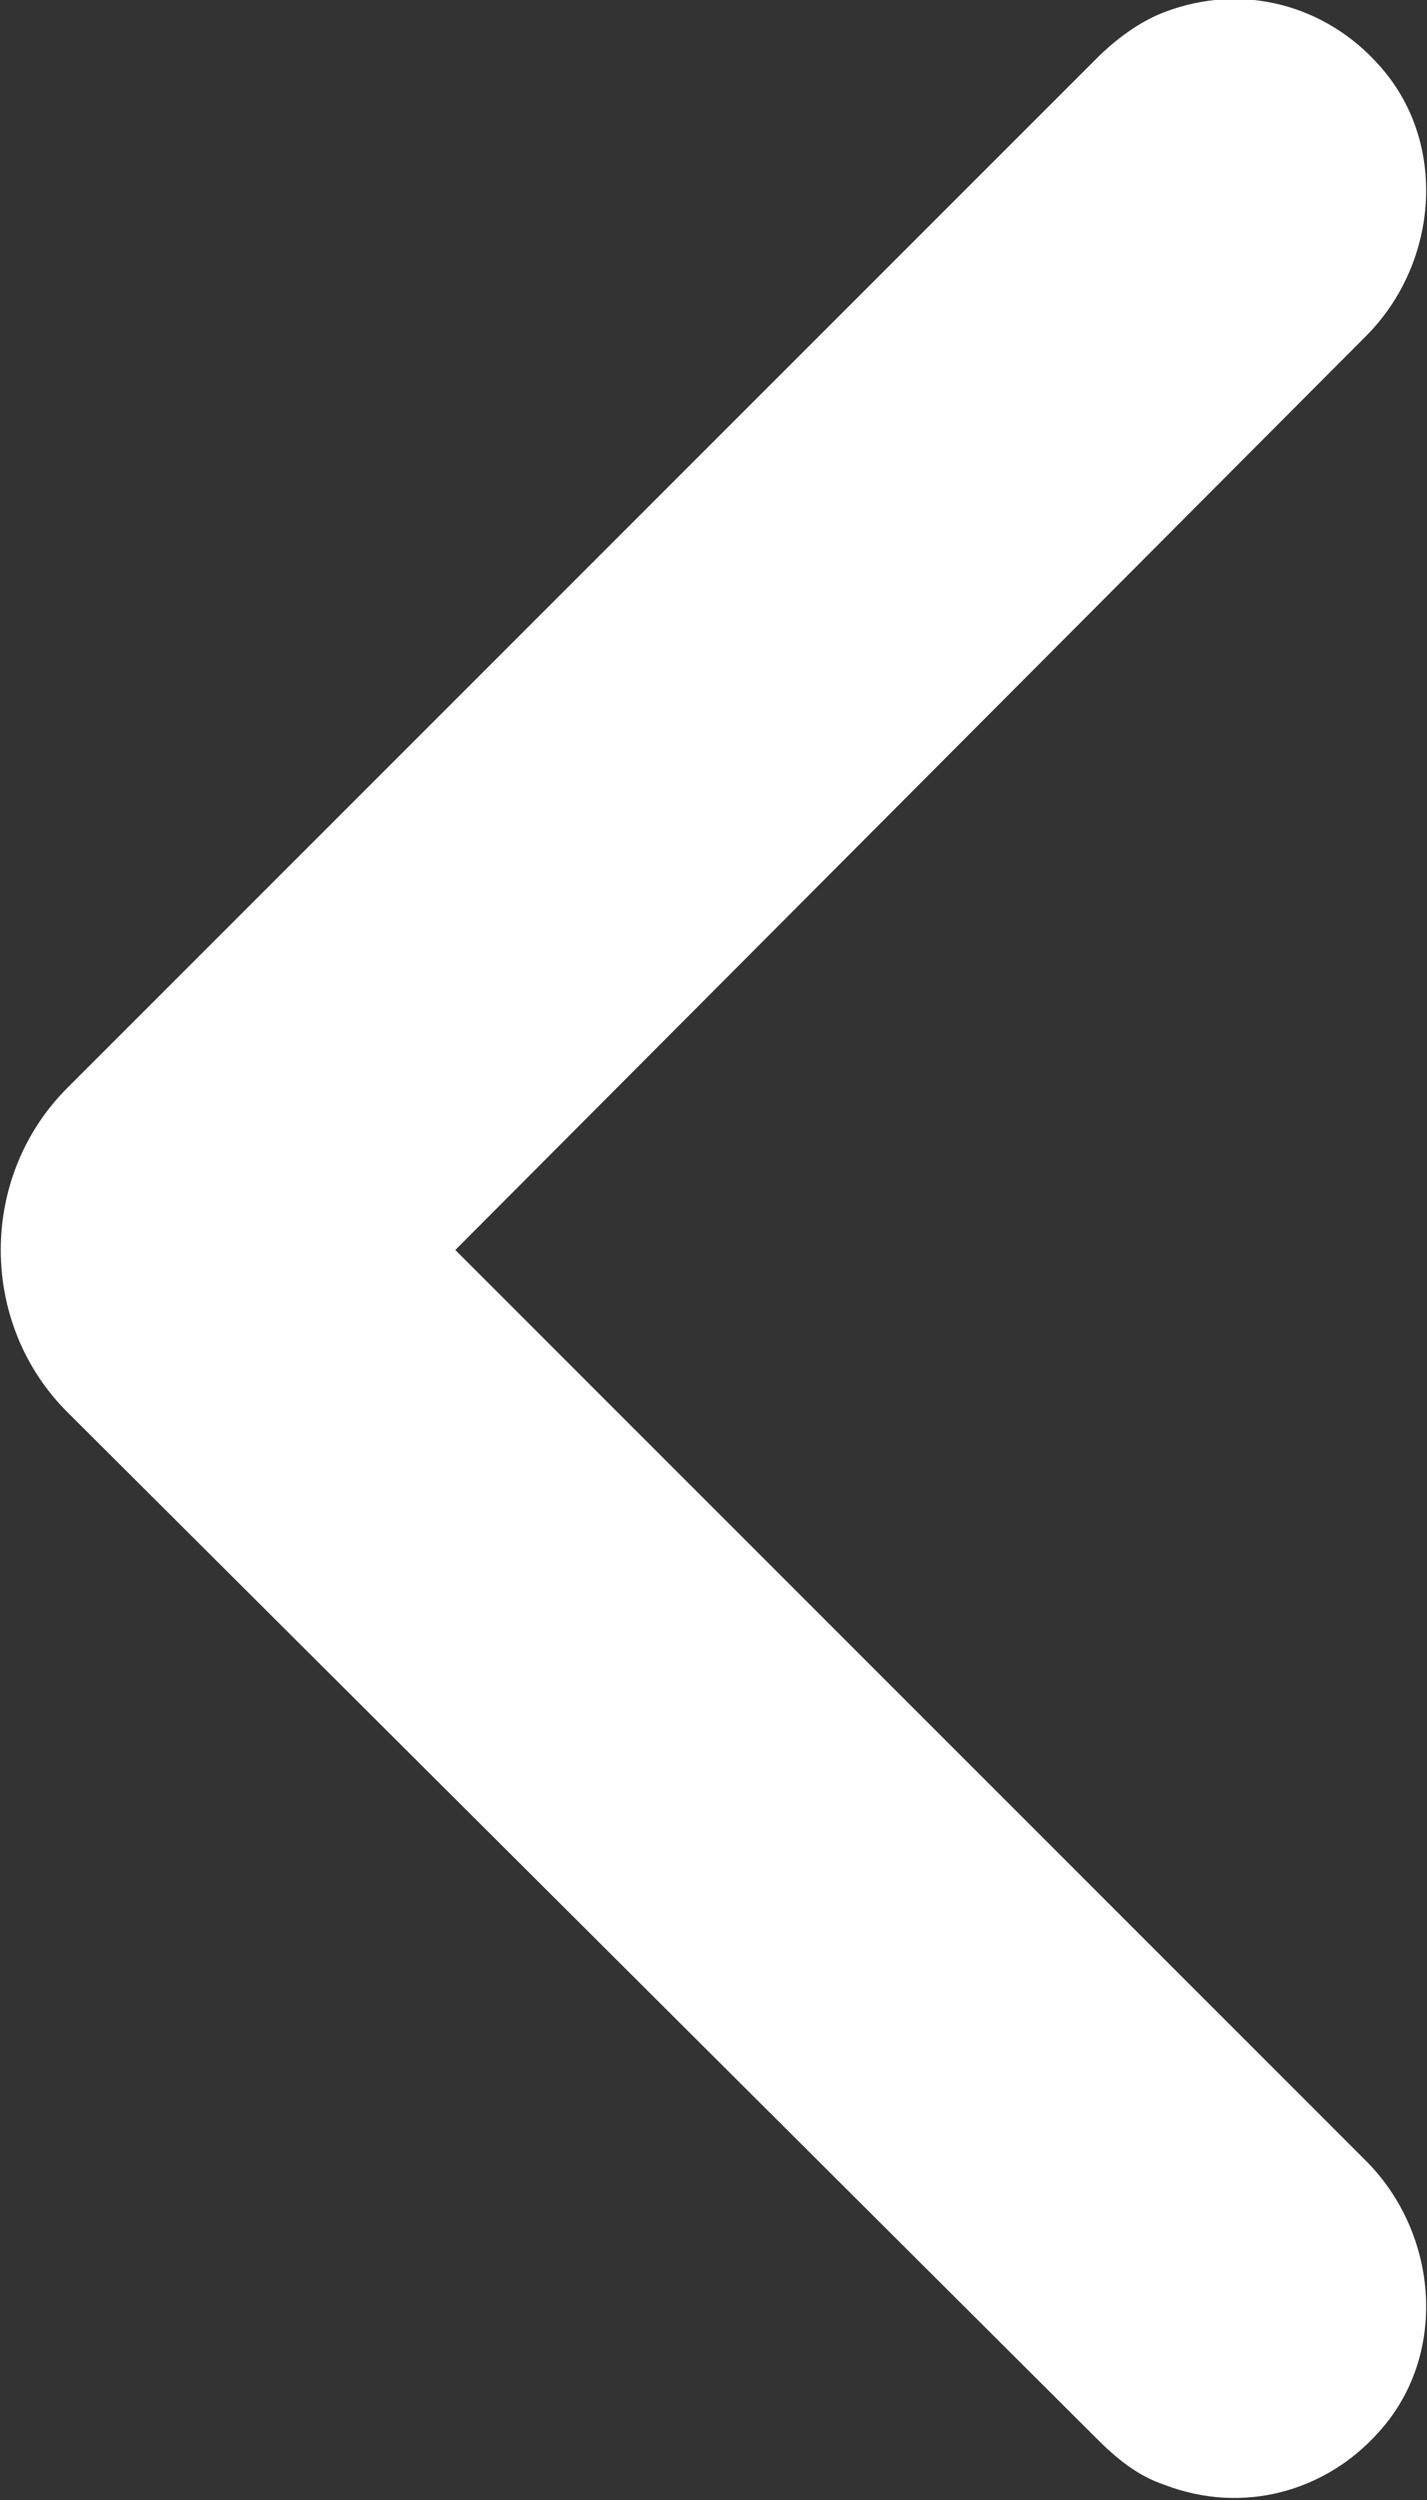 <?xml version="1.0" encoding="utf-8"?>
<!-- Generator: Adobe Illustrator 27.5.0, SVG Export Plug-In . SVG Version: 6.00 Build 0)  -->
<svg version="1.1" xmlns="http://www.w3.org/2000/svg" xmlns:xlink="http://www.w3.org/1999/xlink" x="0px" y="0px"
	 width="46.7px" height="81.8px" viewBox="0 0 46.7 81.8" style="enable-background:new 0 0 46.7 81.8;" xml:space="preserve">
<rect x="0" y="0" width="46.7" height="81.8" fill="#333333" stroke="none"/>
<path style="fill:#FFFFFF;" d="M2.2,35.6L35.9,1.9c0.6-0.6,1.4-1.2,2.2-1.5c2.6-1,5.3-0.2,7,1.7c2.3,2.5,2,6.5-0.4,8.9L14.9,40.9
	l29.8,29.8c2.4,2.4,2.7,6.4,0.4,8.9c-1.7,1.9-4.4,2.7-7,1.7c-0.9-0.3-1.6-0.9-2.2-1.5L2.2,46.2C-0.7,43.3-0.7,38.5,2.2,35.6z"/>
</svg>
